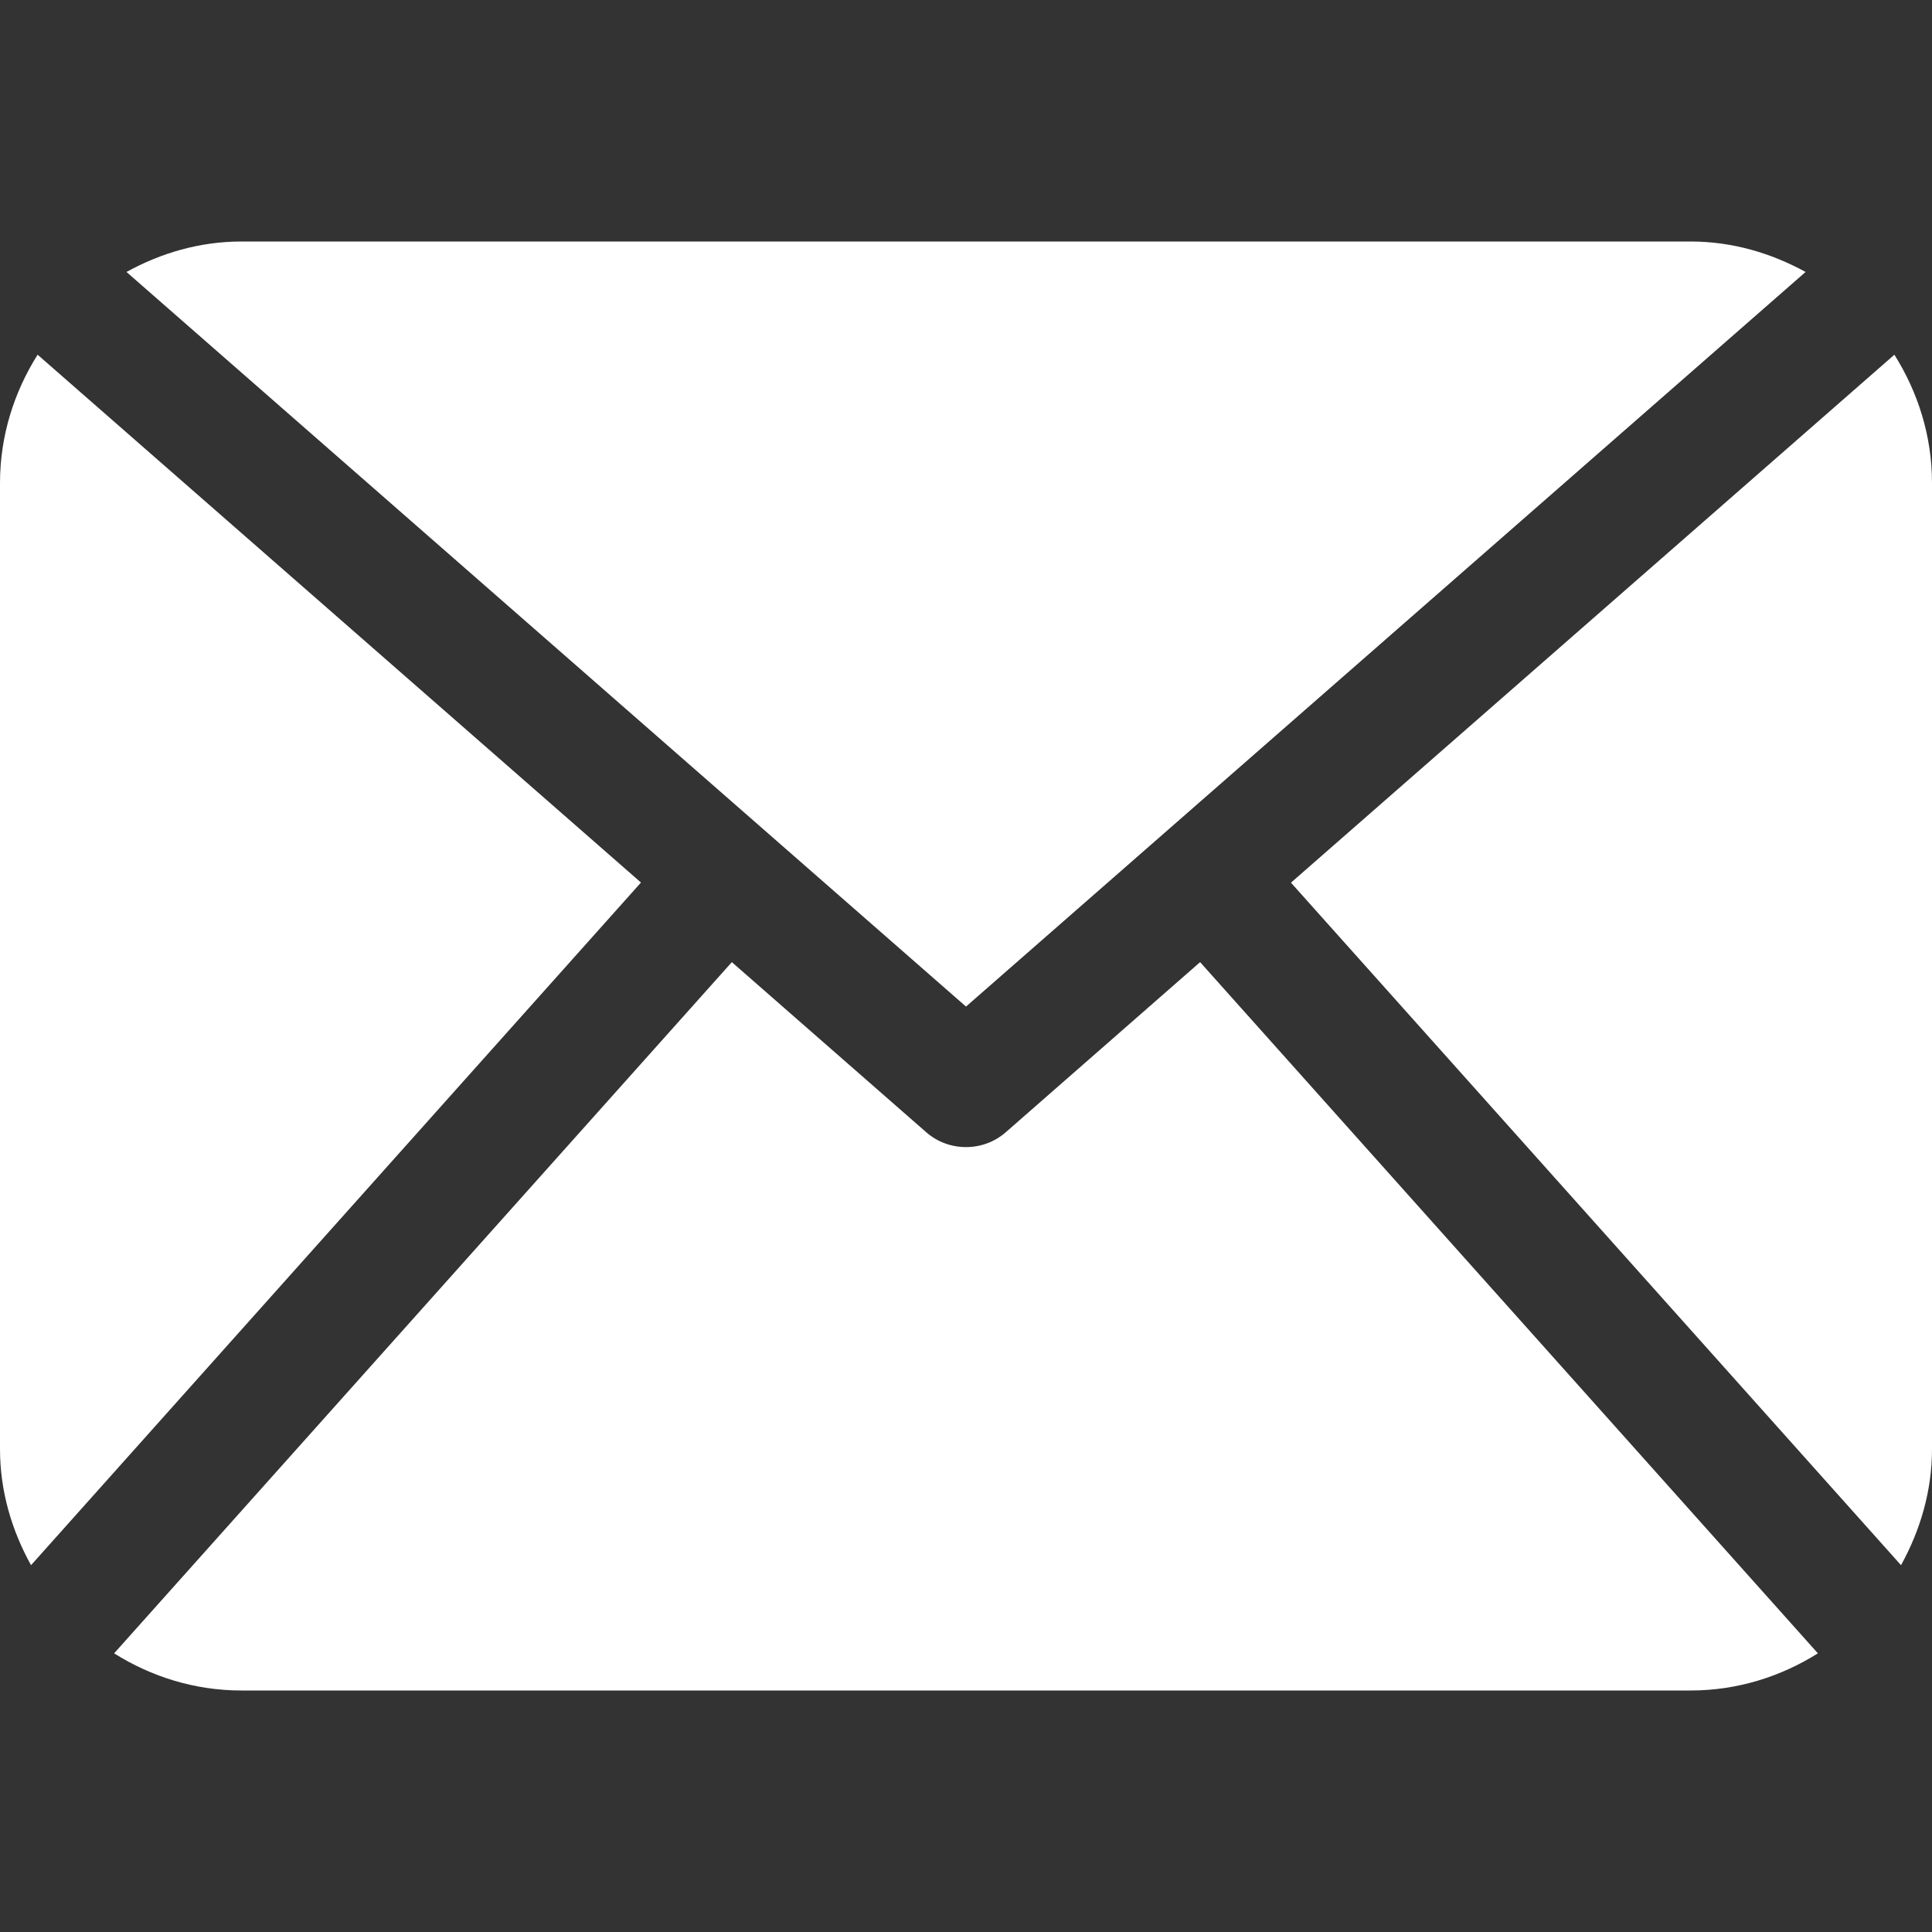 <svg width="30" height="30" viewBox="0 0 30 30" fill="none" xmlns="http://www.w3.org/2000/svg">
<rect x="0" y="0" width="30" height="30" fill="#333333" stroke="none"/>
<path d="M30 22.5C30 23.158 29.815 23.767 29.519 24.304L20.046 13.706L29.416 5.508C29.78 6.087 30 6.766 30 7.5V22.5ZM15 15.63L28.037 4.223C27.502 3.93 26.9 3.75 26.25 3.75H3.75C3.099 3.75 2.497 3.93 1.964 4.223L15 15.63ZM18.635 14.94L15.617 17.582C15.44 17.736 15.221 17.812 15 17.812C14.779 17.812 14.559 17.736 14.383 17.582L11.364 14.94L1.772 25.673C2.347 26.034 3.021 26.25 3.75 26.25H26.25C26.979 26.25 27.653 26.034 28.228 25.673L18.635 14.94ZM0.584 5.508C0.22 6.086 0 6.766 0 7.5V22.5C0 23.158 0.184 23.767 0.482 24.304L9.953 13.704L0.584 5.508Z" fill="white"/>
</svg>
